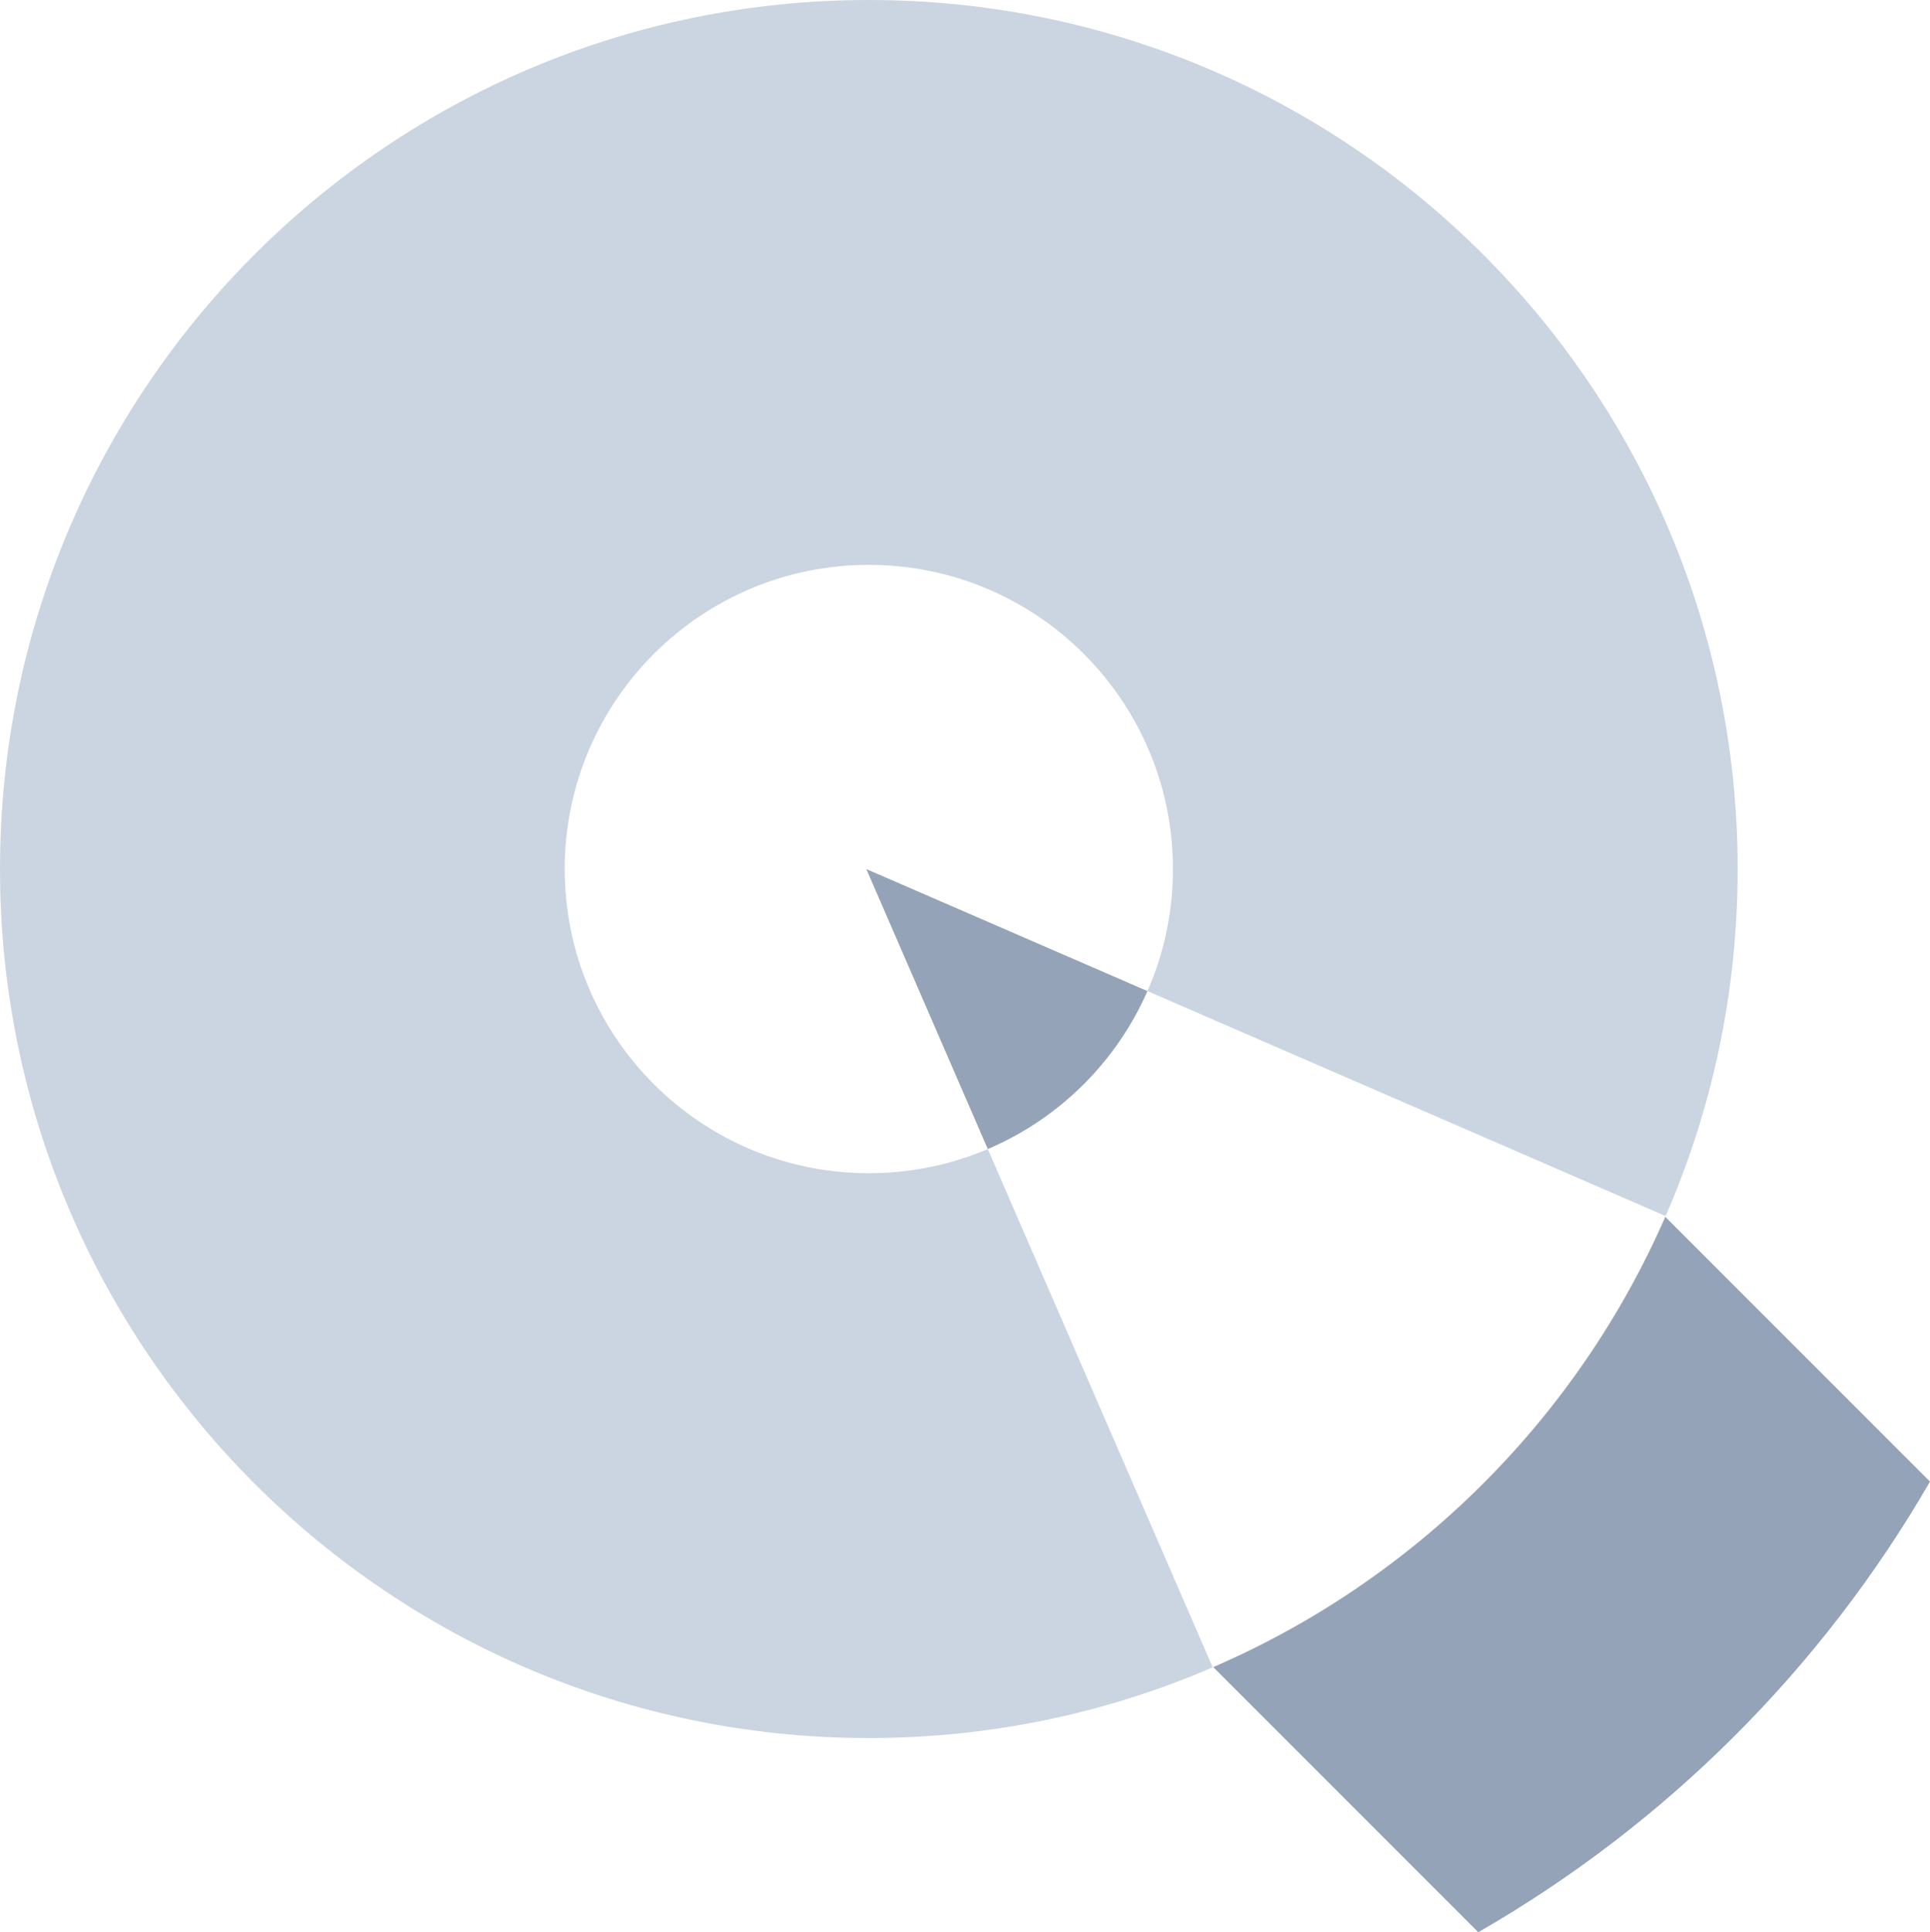<?xml version="1.0" encoding="UTF-8"?>
<svg id="Layer_2" data-name="Layer 2" xmlns="http://www.w3.org/2000/svg" viewBox="0 0 404.29 404.66">
  <defs>
    <style>
      .cls-1 {
        fill: #cbd5e1;
      }

      .cls-2 {
        fill: #94a3b8;
      }
    </style>
  </defs>
  <g id="Layer_1-2" data-name="Layer 1">
    <g>
      <path class="cls-2" d="m181.48,182.01l58.88,25.55c-6.5,14.84-18.51,26.73-33.44,33.08l-25.44-58.63Z"/>
      <path class="cls-1" d="m364,182c0,25.83-5.38,50.41-15.09,72.67l-.42-.18-108.13-46.93c3.44-7.82,5.34-16.47,5.34-25.56,0-35.18-28.52-63.7-63.7-63.7s-63.7,28.52-63.7,63.7,28.52,63.7,63.7,63.7c8.84,0,17.26-1.8,24.92-5.06l46.99,108.27.12.28c-22.09,9.53-46.44,14.81-72.03,14.81C81.48,364,0,282.52,0,182S81.48,0,182,0s182,81.48,182,182Z"/>
      <path class="cls-2" d="m404.29,310.29c-22.65,39.18-55.37,71.82-94.63,94.37l-55.52-55.52c42.28-18.27,76.26-52.11,94.7-94.3l10.16,10.16,45.29,45.29Z"/>
    </g>
  </g>
</svg>